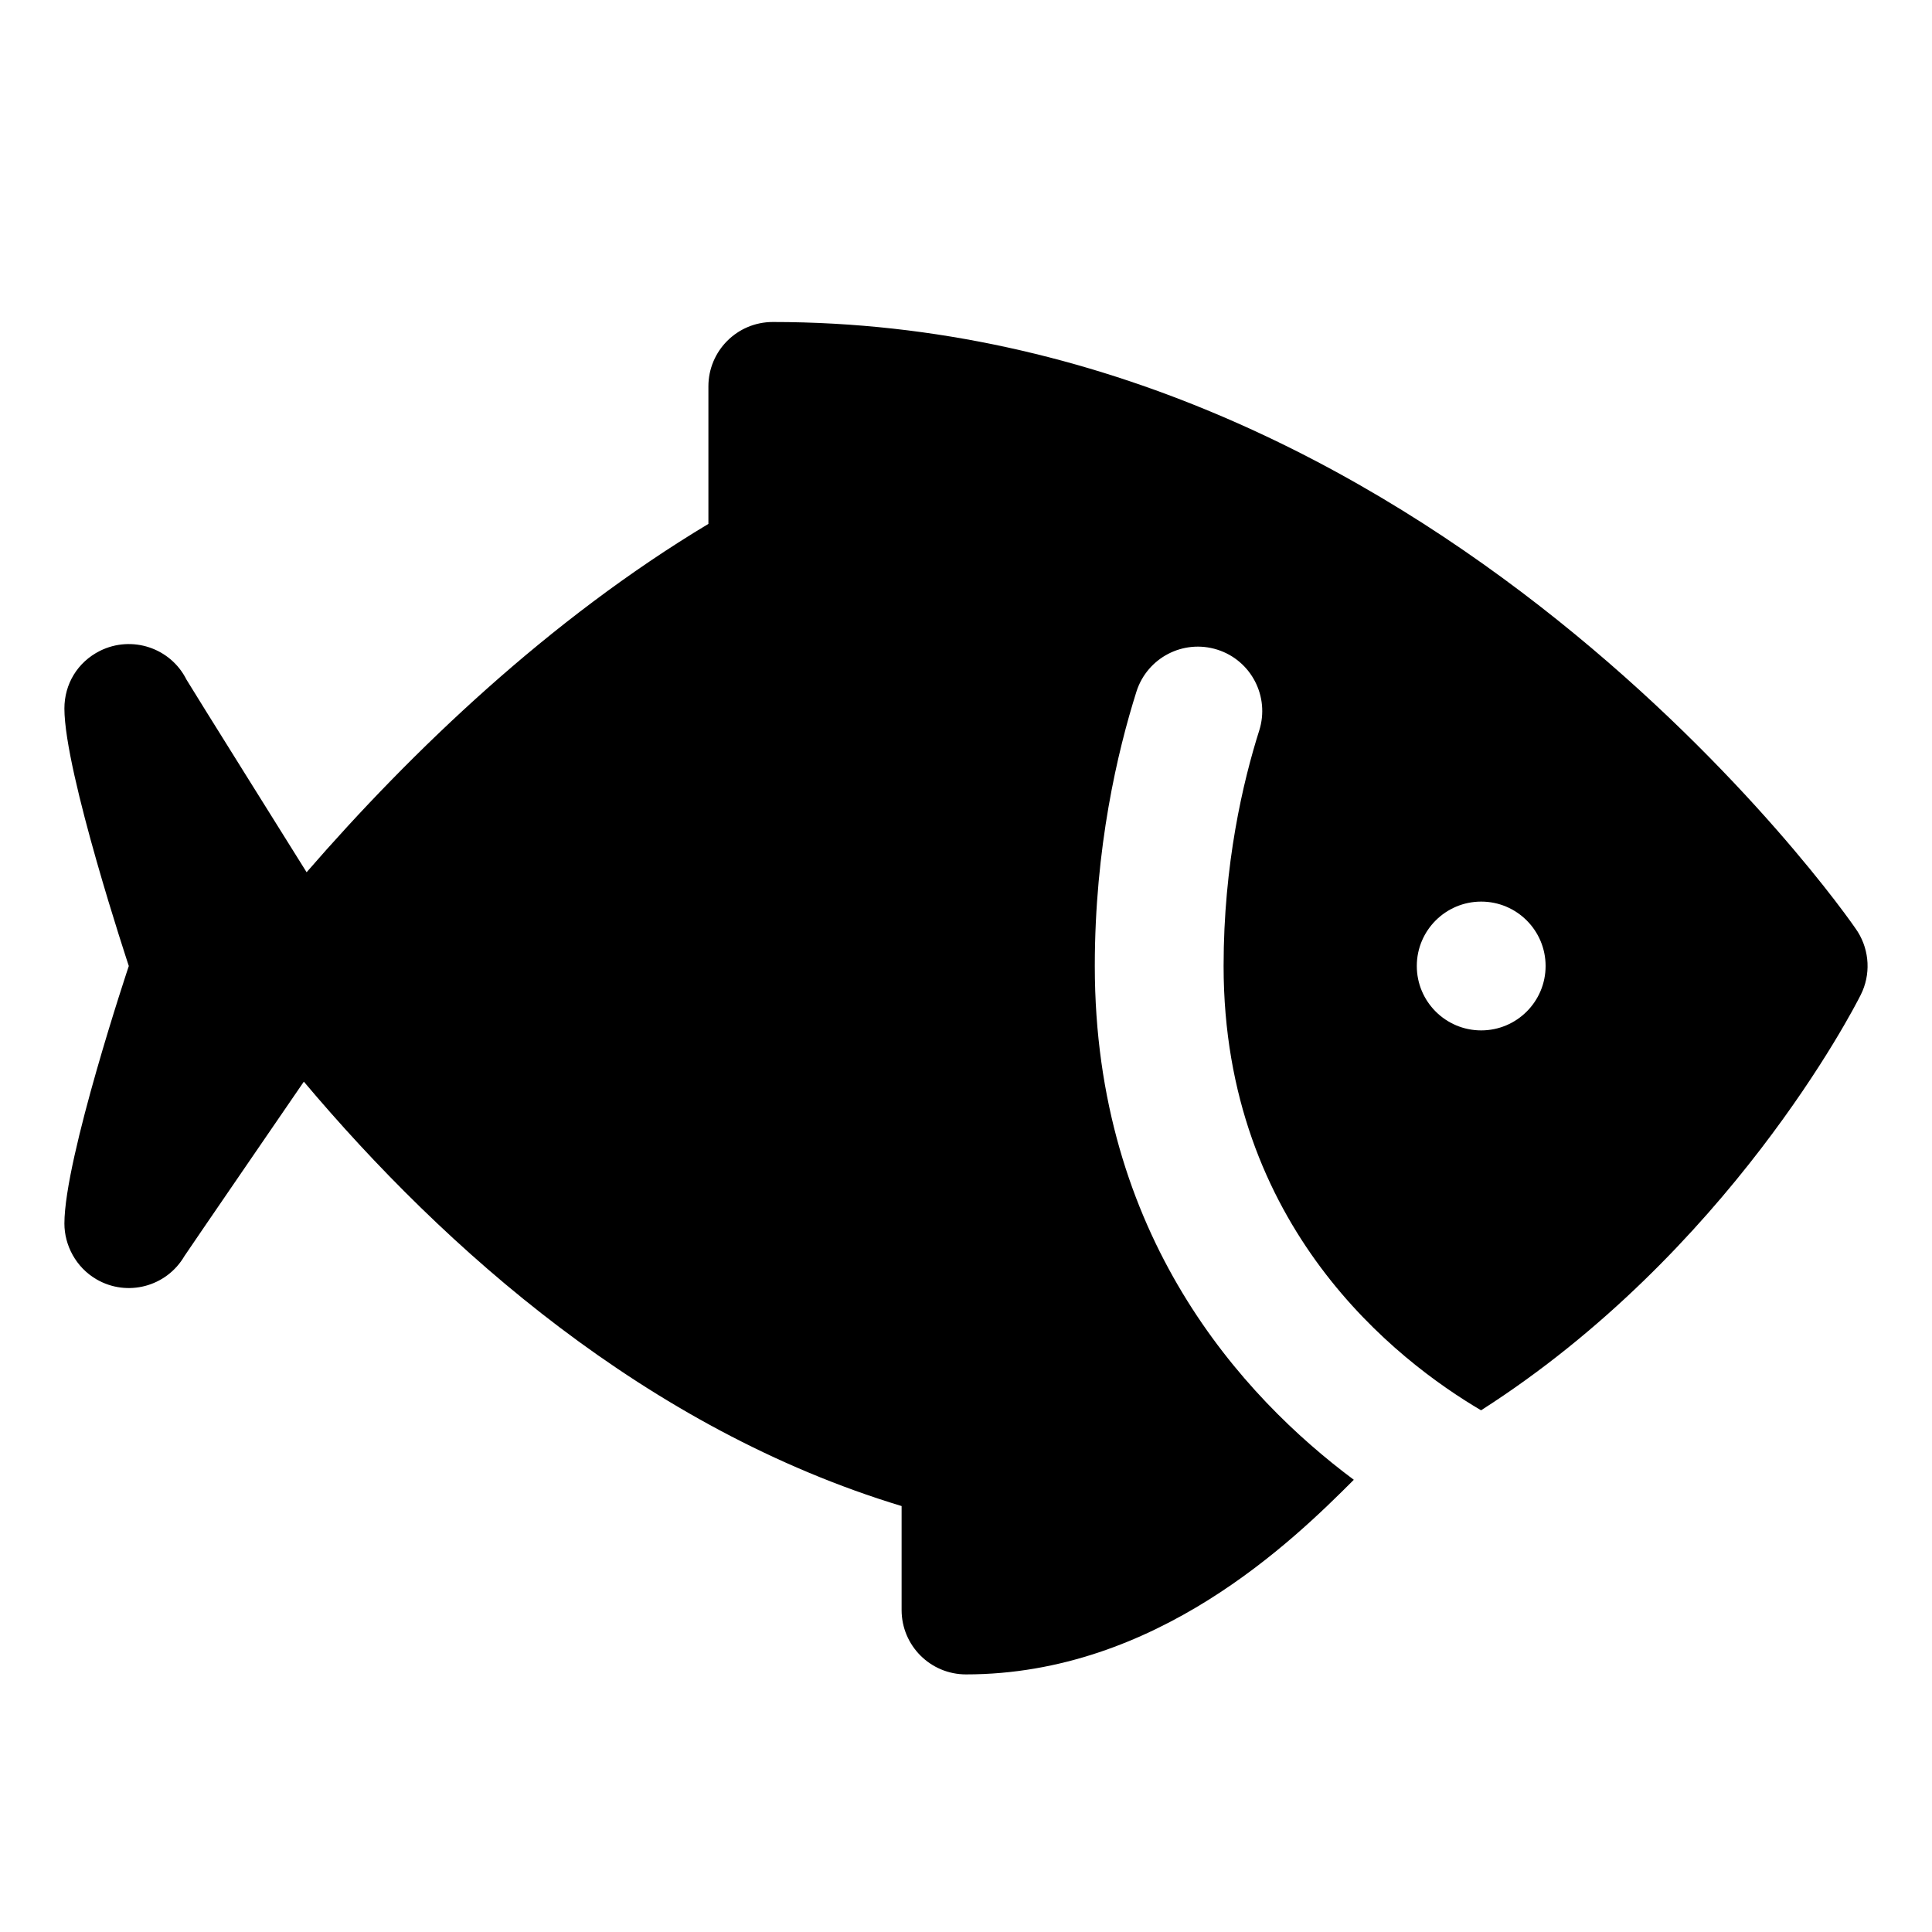<svg color="#000000" fill="currentColor" xmlns="http://www.w3.org/2000/svg"  viewBox="0 0 30 30" width="30px" height="30px"><path d="M28.848,14.47C28.669,14.184,22.206,5,12,5c-0.553,0-1,0.448-1,1v2.135c-2.474,1.485-4.603,3.524-6.239,5.409c0,0-1.848-2.954-1.866-2.992c-0.247-0.493-0.848-0.691-1.342-0.446C1.202,10.282,1,10.624,1,11.002C1,11.988,2,15,2,15s-1,2.988-1,3.999c0,0.337,0.178,0.679,0.496,0.865c0.477,0.279,1.089,0.118,1.368-0.36c0.021-0.036,1.854-2.708,1.854-2.708c2.186,2.595,5.323,5.391,9.282,6.59V25c0,0.552,0.447,1,1,1c2.955,0,5.08-2.079,6.022-3.022C19.289,21.687,17,19.191,17,15c0-1.838,0.353-3.332,0.647-4.262c0.168-0.525,0.727-0.817,1.256-0.65c0.526,0.167,0.817,0.729,0.65,1.256C19.301,12.139,19,13.418,19,15c0,4.06,2.698,6.134,3.998,6.899c3.837-2.453,5.779-6.217,5.896-6.452C29.05,15.136,29.032,14.766,28.848,14.47z M23,16c-0.552,0-1-0.448-1-1c0-0.552,0.448-1,1-1s1,0.448,1,1C24,15.552,23.552,16,23,16z"/></svg>